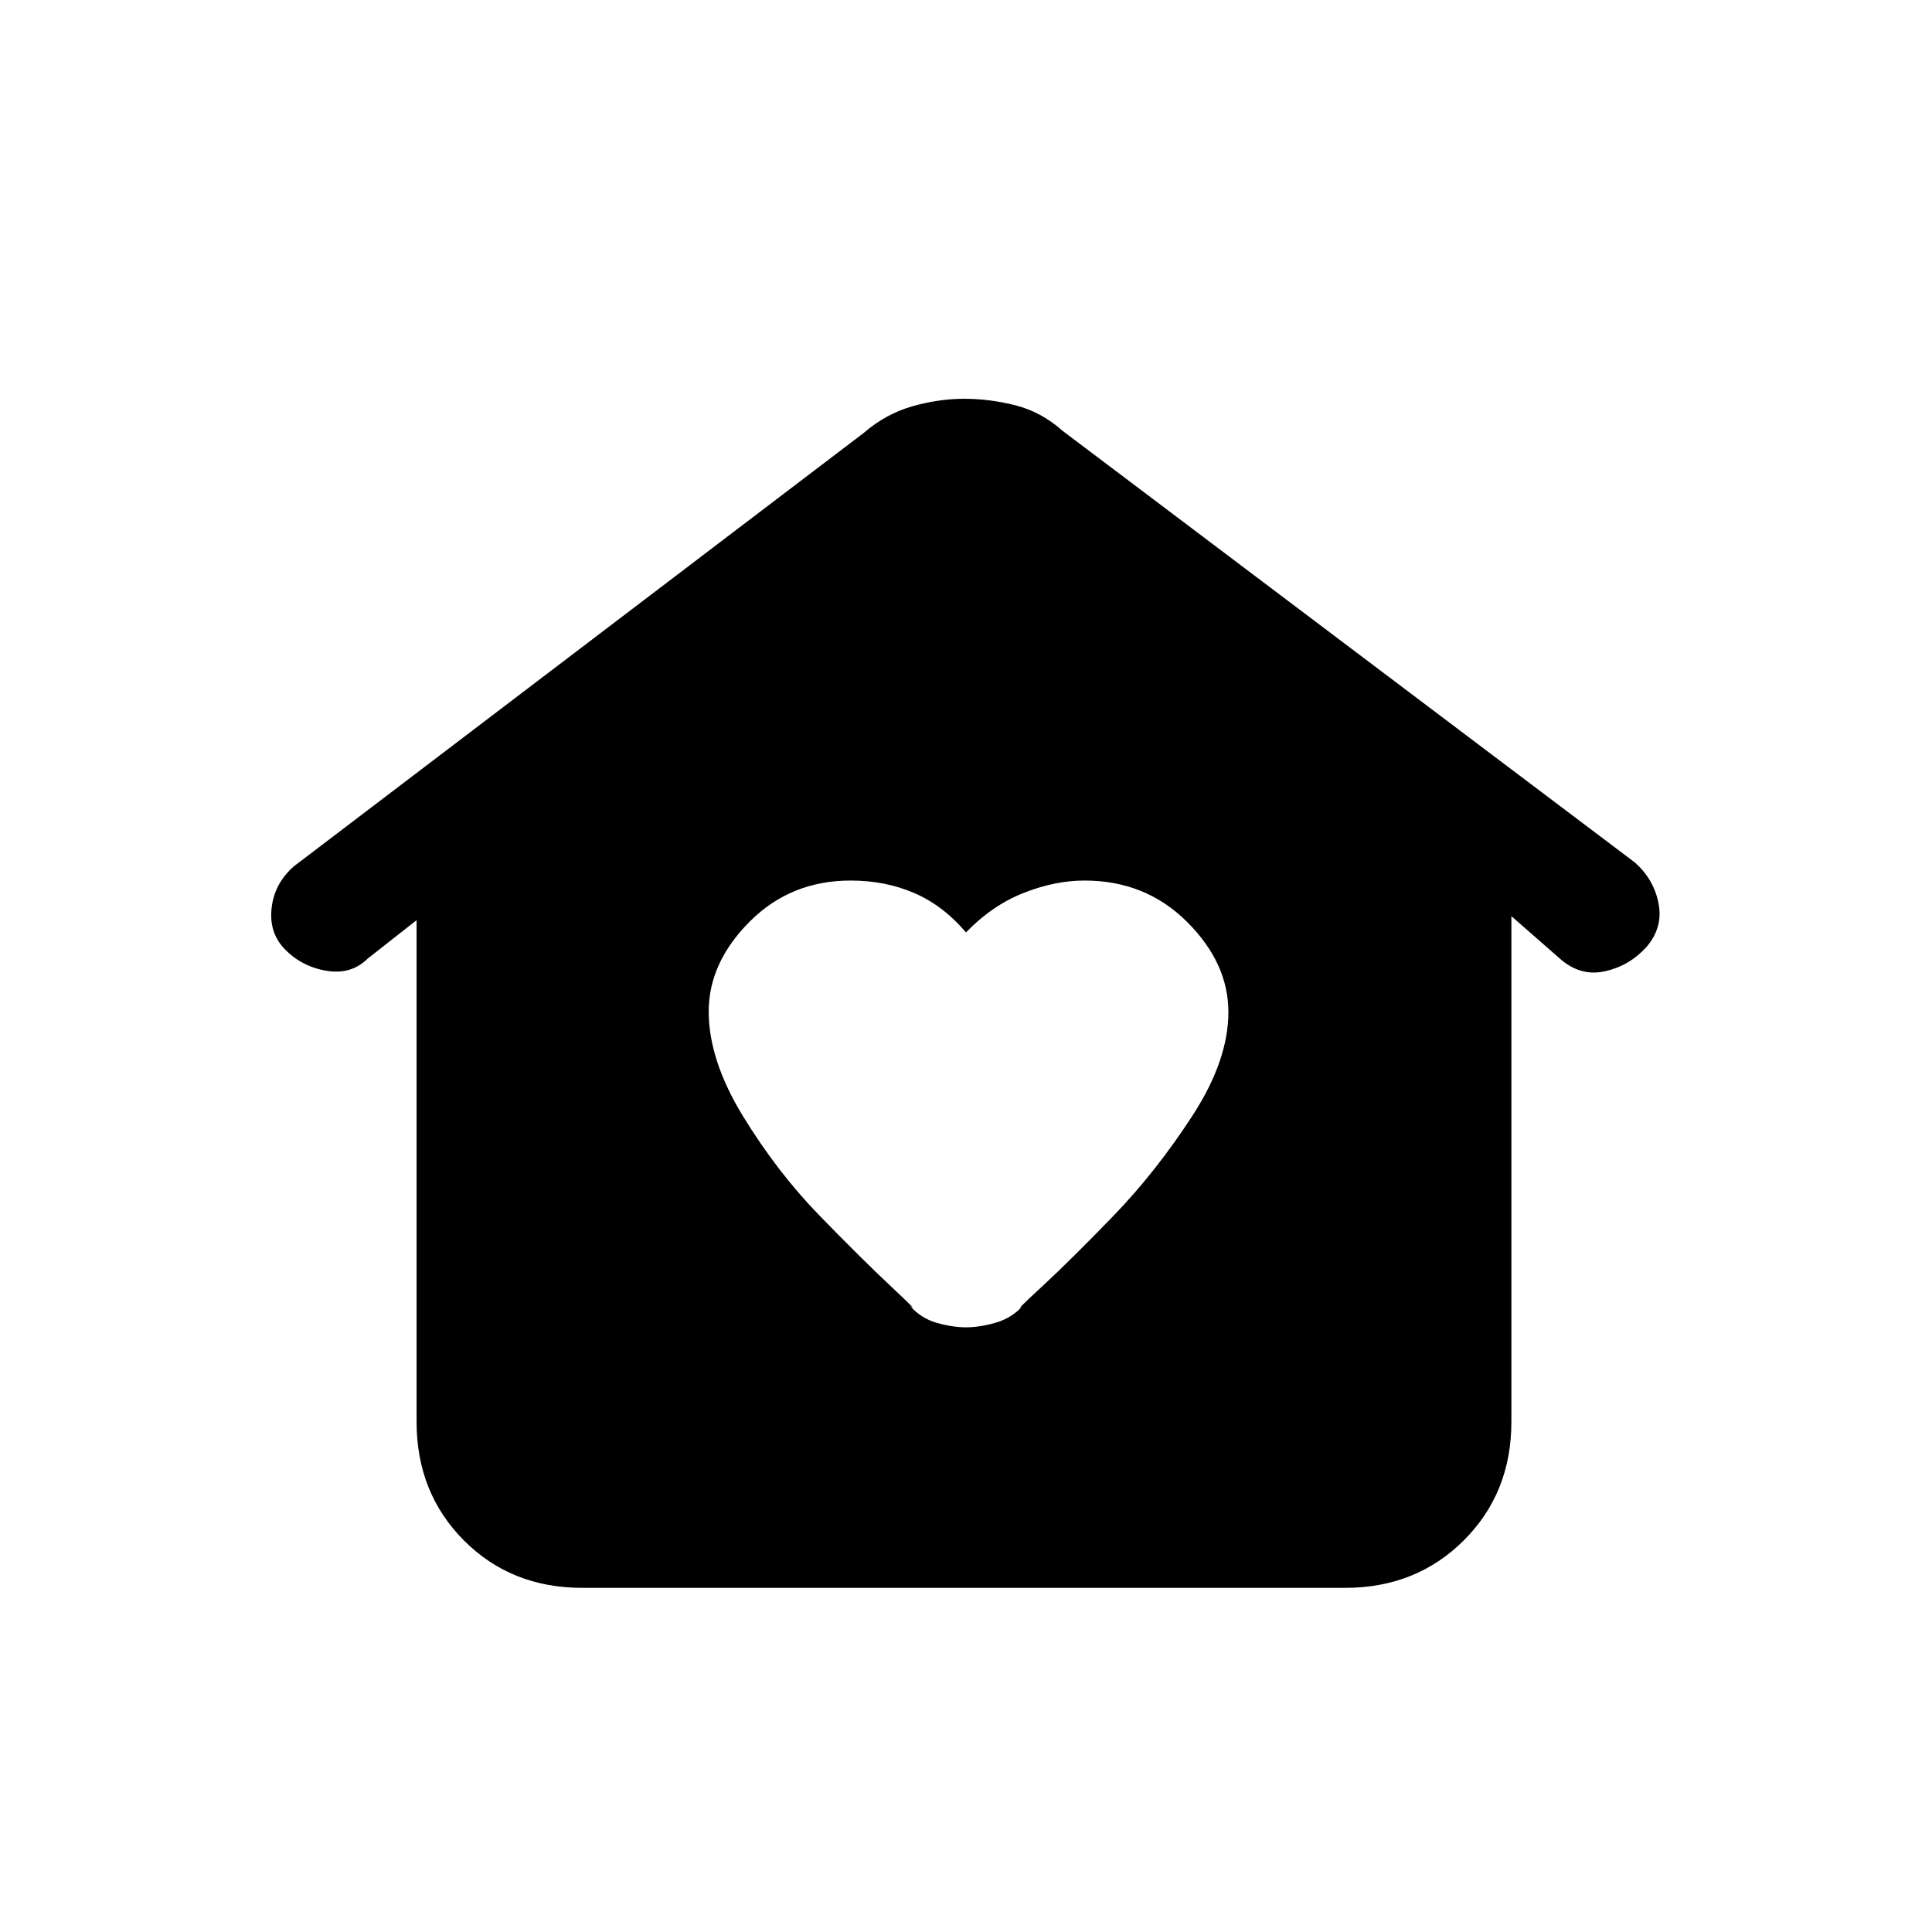 <svg xmlns="http://www.w3.org/2000/svg" height="20" viewBox="0 -960 960 960" width="20"><path d="M480-300.46q6.69 0 14.54-2.23 7.84-2.23 13.39-8.1-4.78 3.56 9.92-10.02 14.69-13.57 35.66-35.31 20.96-21.74 38.92-49.35 17.95-27.62 17.95-51.61 0-24.38-20.58-44.88-20.58-20.5-50.9-20.5-14.75 0-30.36 6.19-15.62 6.19-28.54 19.58-11.38-13.39-25.76-19.58-14.38-6.19-31.56-6.19-29.81 0-50.17 20.42-20.36 20.41-20.36 44.67 0 24.14 17.04 51.99 17.04 27.84 38.04 49.42 21 21.58 35.56 35.23 14.57 13.66 9.36 9.58 5.47 6.23 13.31 8.46 7.85 2.23 14.54 2.23ZM289.33-171q-35.37 0-58.85-23.6Q207-218.2 207-253.51v-249.26l-24.35 19.14q-8.27 8.17-20.8 5.94-12.54-2.23-20.93-11.31-7.38-8.08-5.92-20.12 1.46-12.03 11.01-20.4l283.22-215.4q10.95-9.46 24.13-13.2 13.17-3.73 25.75-3.73t25.41 3.23q12.83 3.24 23.48 12.7l284.25 214.4q9.52 8.37 11.87 20.4 2.34 12.04-6.04 21.71-8.39 9.26-20.36 11.99-11.97 2.73-21.95-5.66L751-504.77v251.26q0 35.31-23.64 58.91-23.65 23.6-59.02 23.6H289.33Z"/></svg>